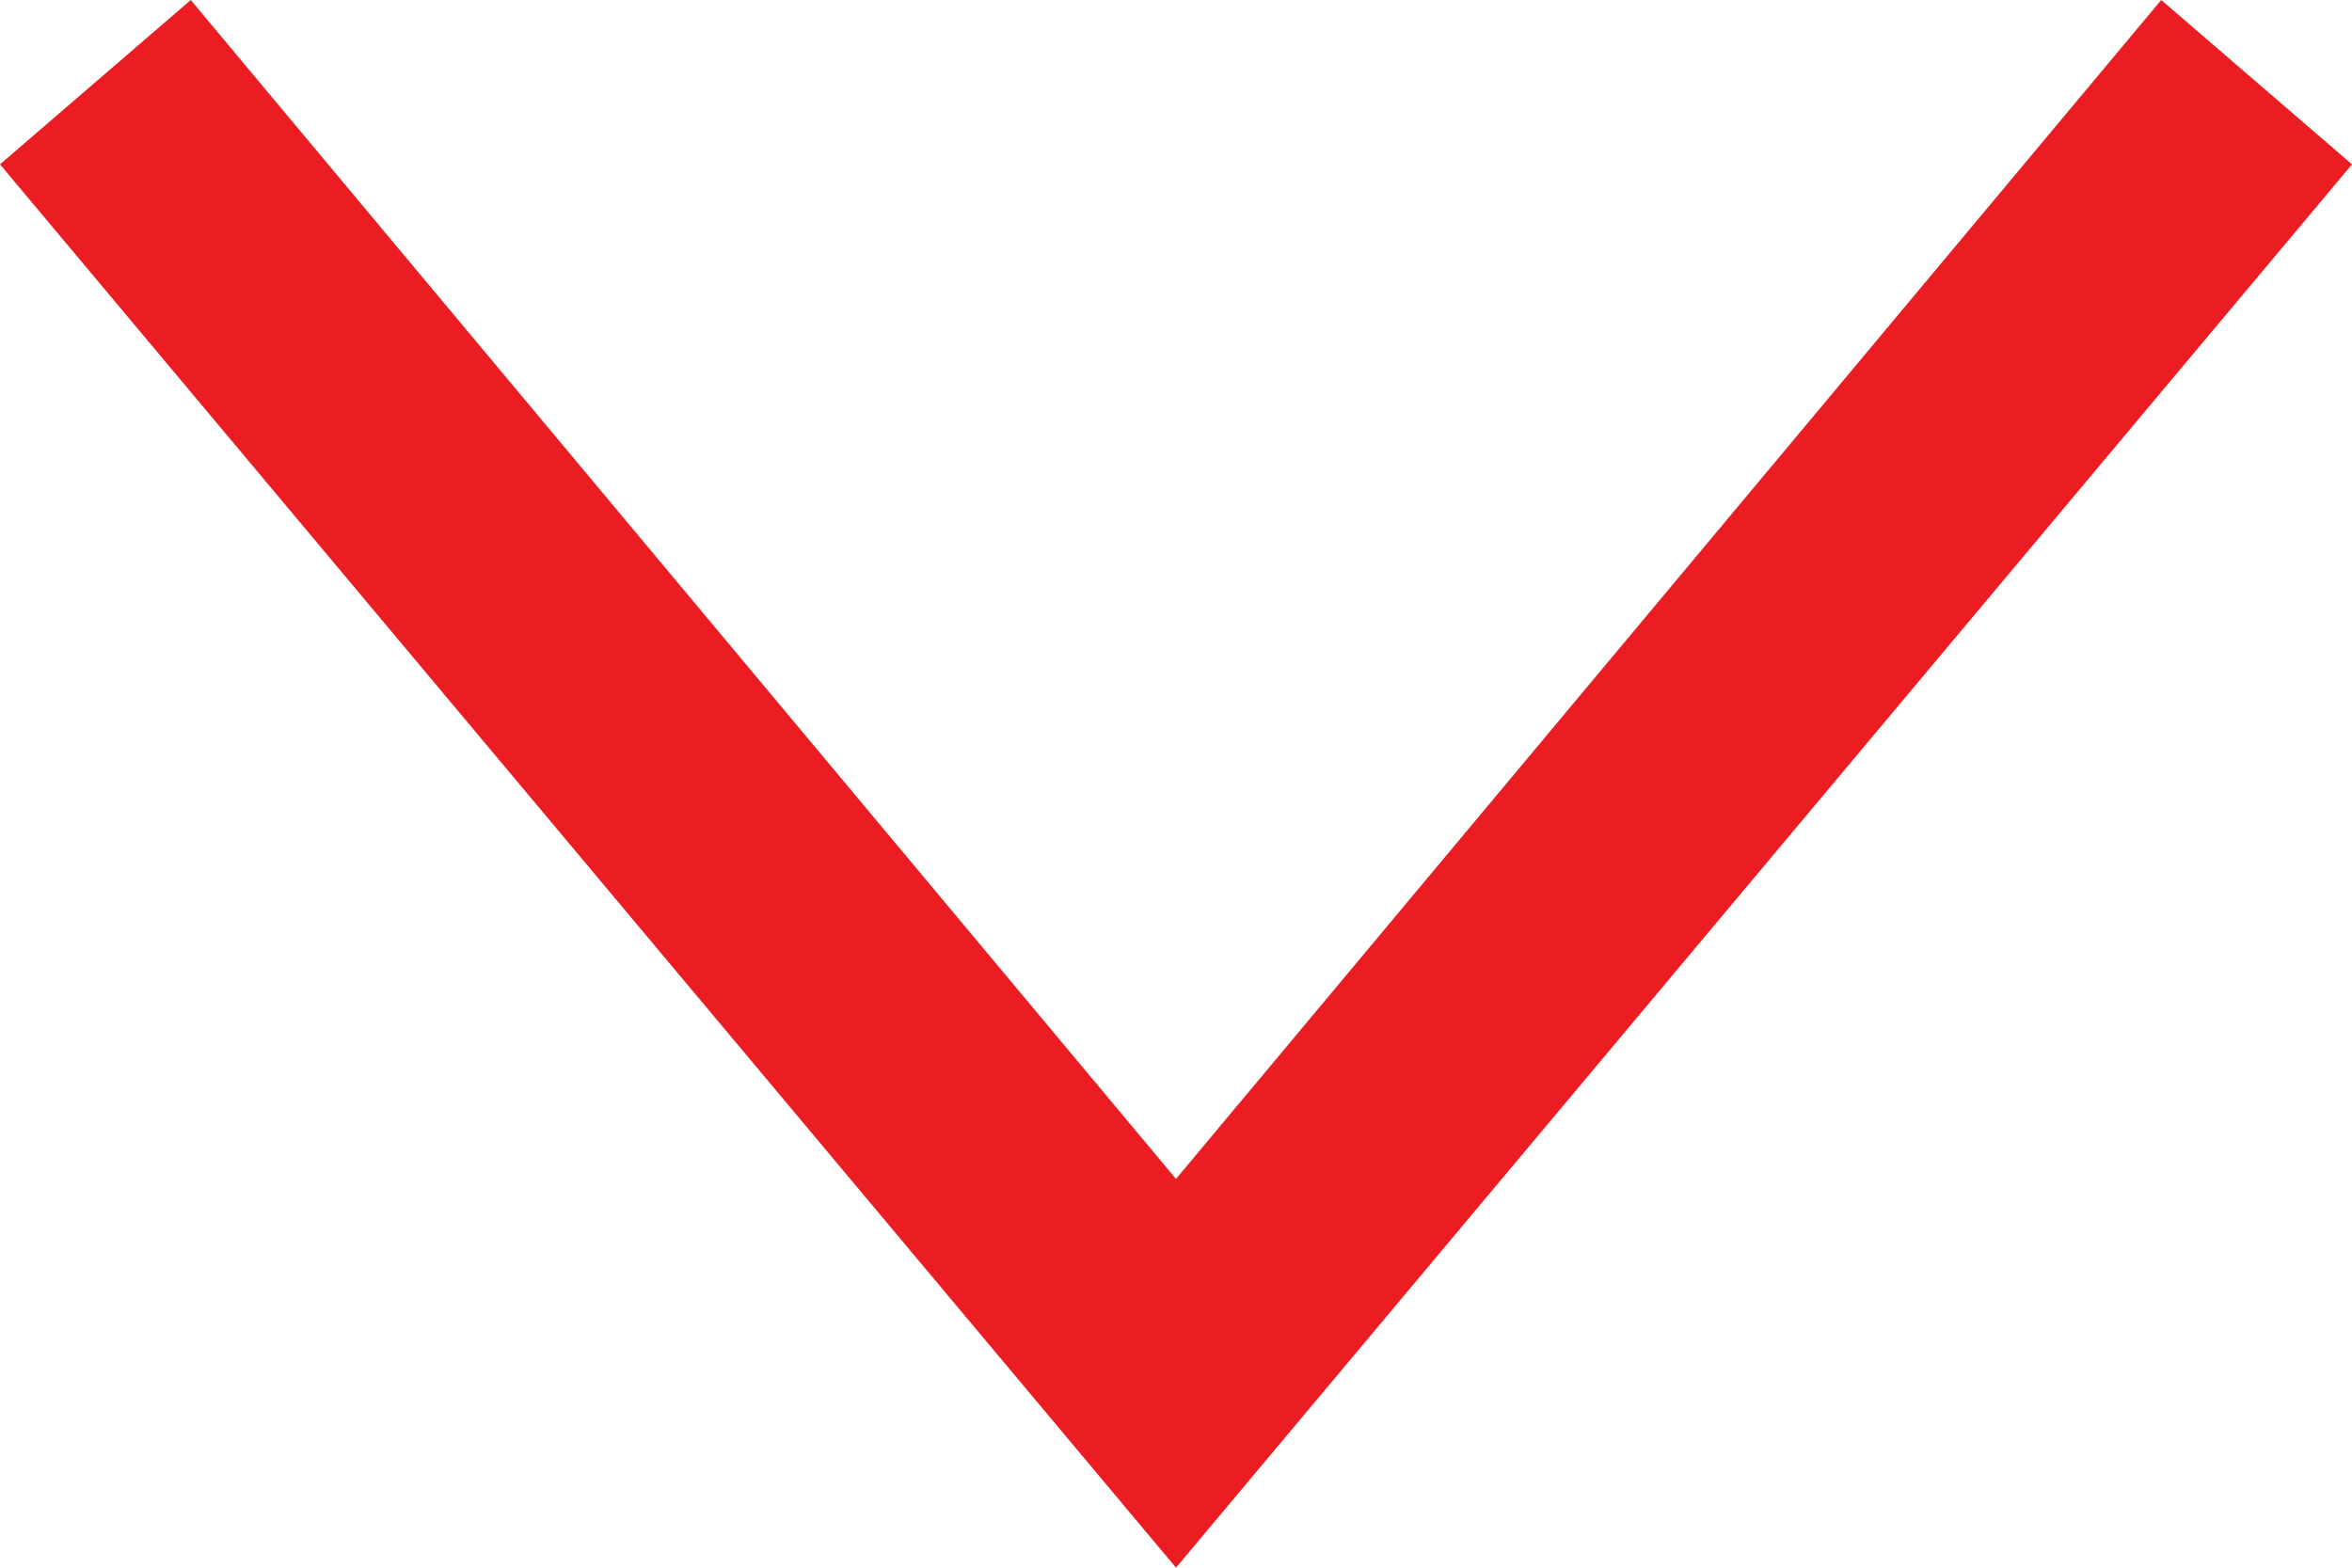 <svg width="9" height="6" viewBox="0 0 9 6" fill="none" xmlns="http://www.w3.org/2000/svg">
<path fill-rule="evenodd" clip-rule="evenodd" d="M4.5 4.512L8.27 -8.89851e-07L9 0.629L4.5 6L4.84129e-07 0.629L0.73 -2.30693e-07L4.5 4.512Z" fill="#EC1D22"/>
</svg>
